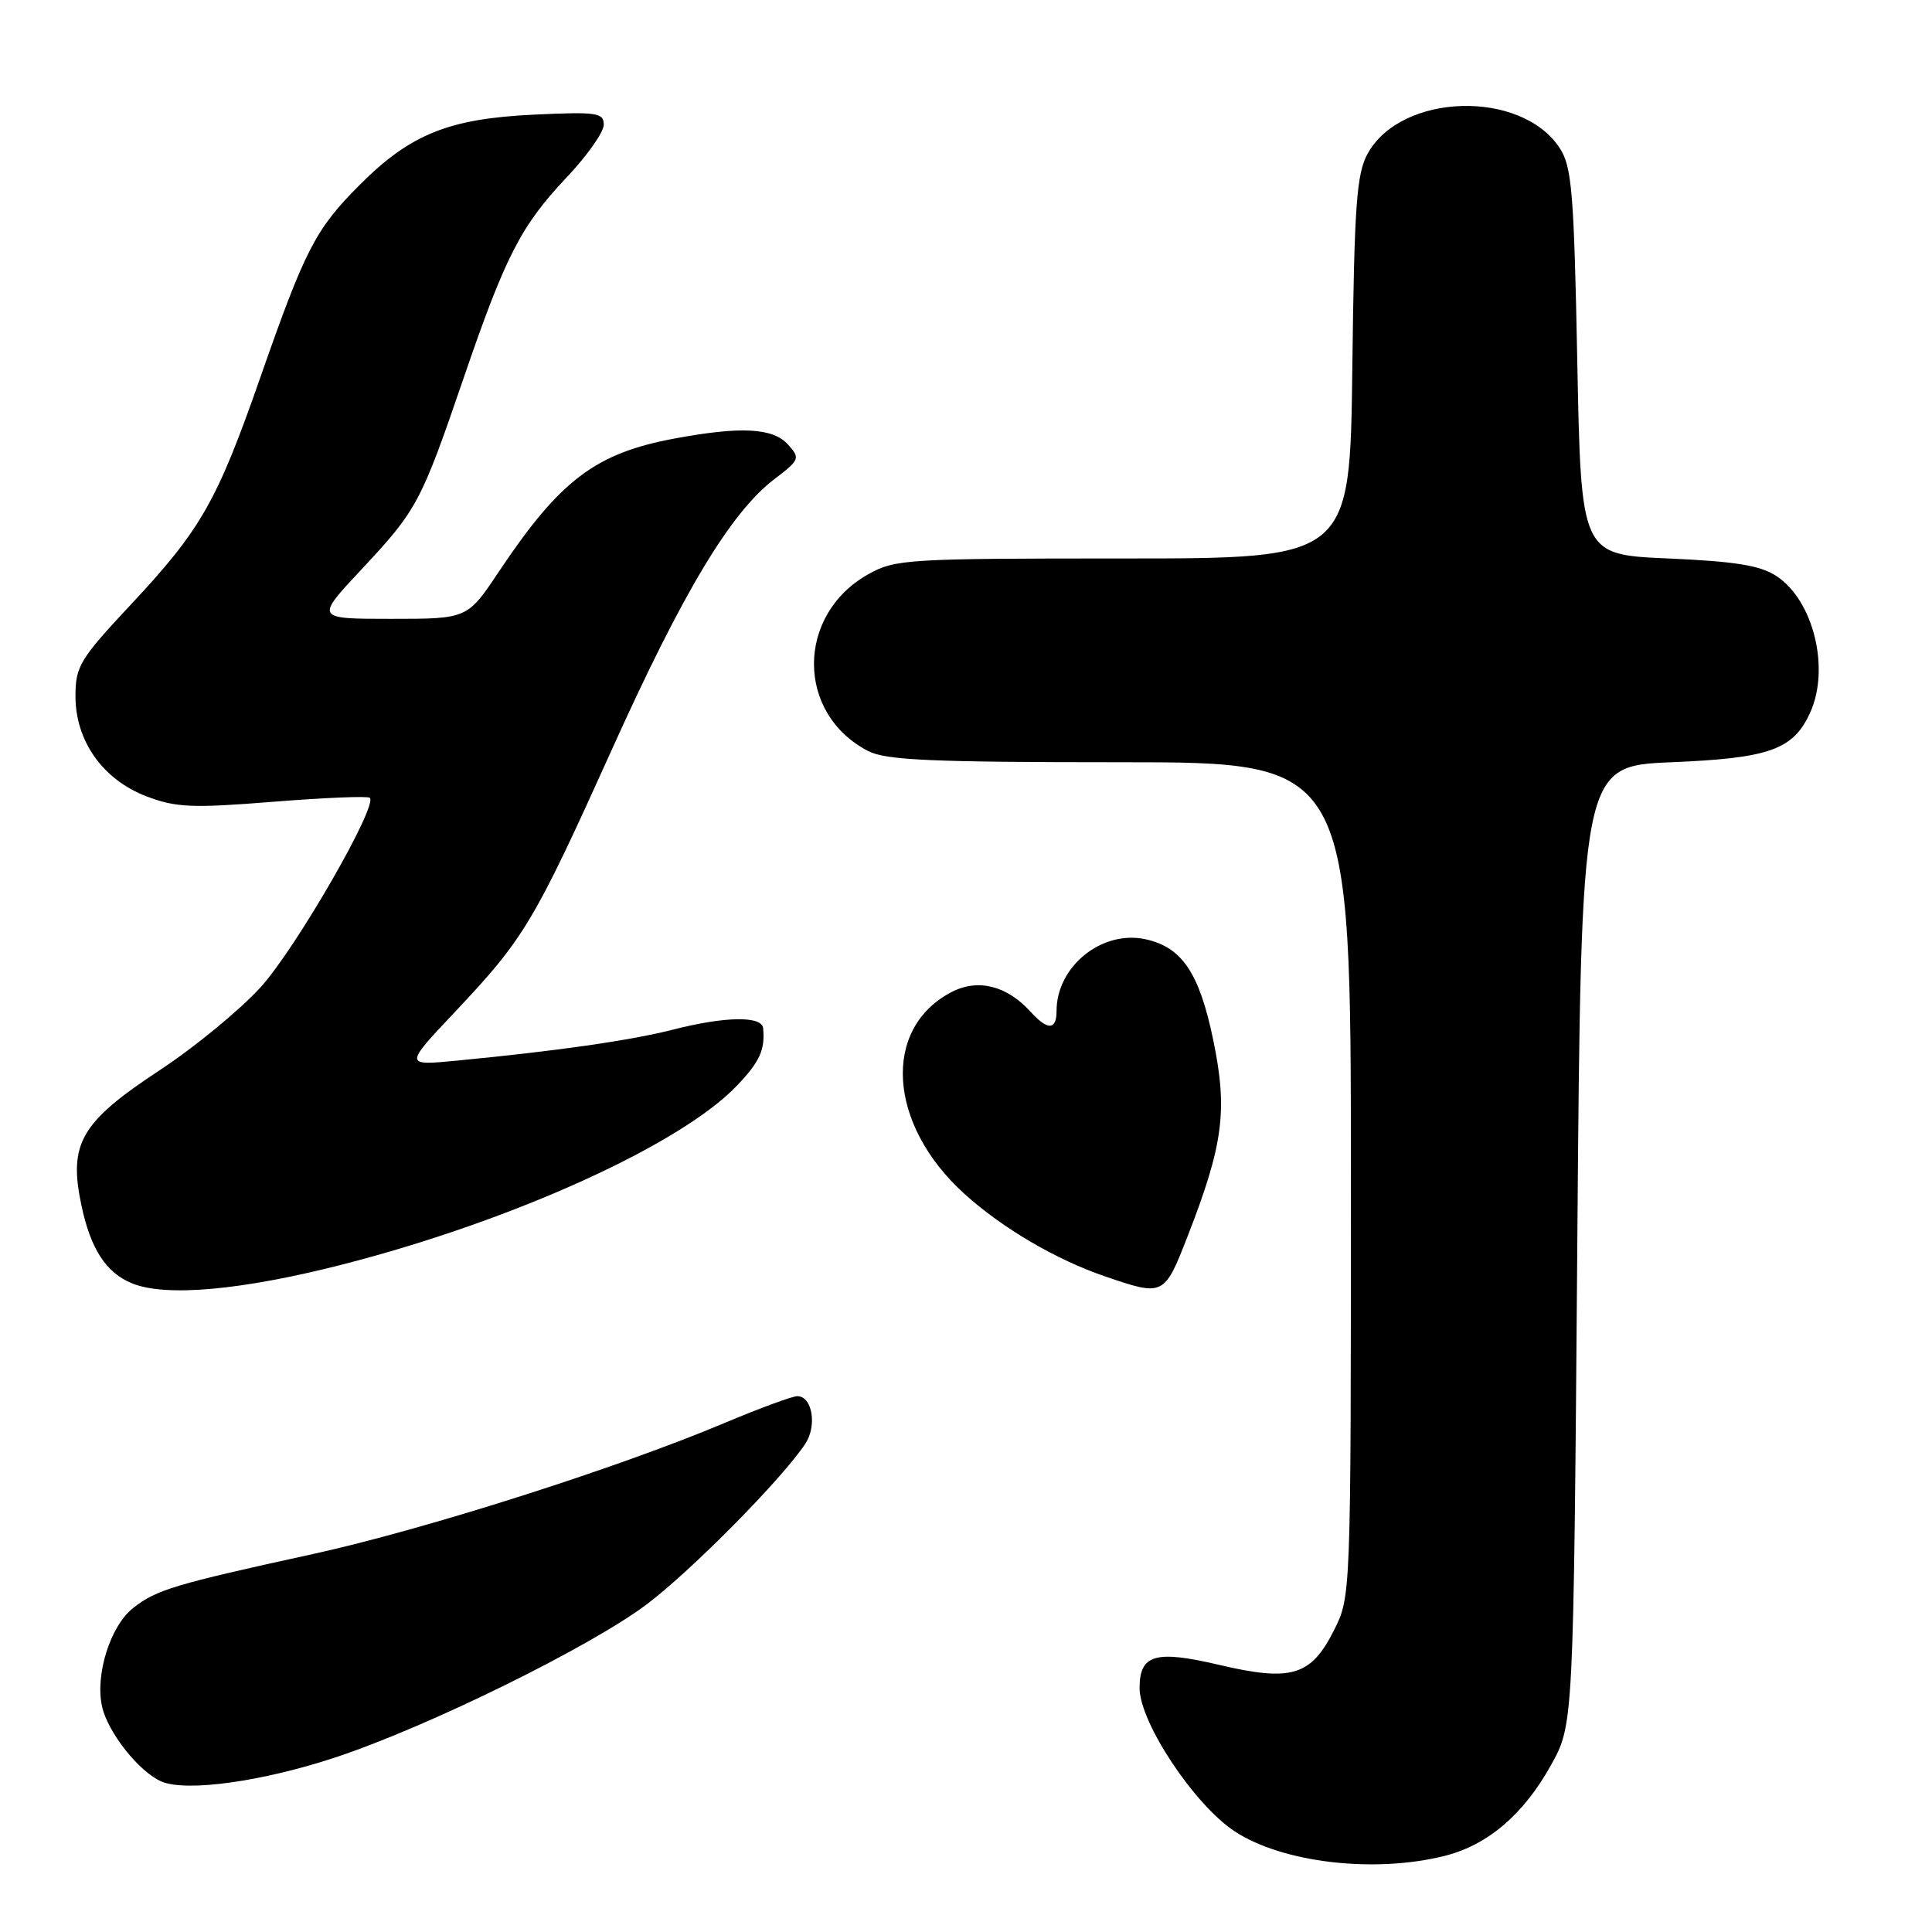 <?xml version="1.0" encoding="UTF-8" standalone="no"?>
<!DOCTYPE svg PUBLIC "-//W3C//DTD SVG 1.1//EN" "http://www.w3.org/Graphics/SVG/1.1/DTD/svg11.dtd" >
<svg xmlns="http://www.w3.org/2000/svg" xmlns:xlink="http://www.w3.org/1999/xlink" version="1.1" viewBox="0 0 256 256">
 <g >
 <path fill="currentColor"
d=" M 191.44 245.91 C 197.15 244.47 201.90 240.41 205.53 233.86 C 208.50 228.50 208.50 228.50 209.00 165.00 C 209.50 101.50 209.50 101.50 221.50 101.00 C 234.49 100.46 237.61 99.34 239.85 94.44 C 242.52 88.58 240.29 79.55 235.39 76.33 C 233.24 74.92 229.95 74.39 221.05 74.00 C 209.50 73.50 209.50 73.50 209.00 47.95 C 208.56 25.42 208.28 22.08 206.67 19.62 C 201.56 11.82 185.63 12.30 181.21 20.38 C 179.75 23.04 179.45 27.23 179.19 48.75 C 178.88 74.00 178.88 74.00 148.82 74.00 C 120.17 74.00 118.60 74.10 115.05 76.09 C 105.46 81.48 105.46 94.57 115.04 99.52 C 117.38 100.73 123.43 101.00 148.45 101.00 C 179.00 101.00 179.00 101.00 179.00 156.29 C 179.00 211.58 179.00 211.58 176.75 216.04 C 173.70 222.09 171.11 222.86 161.48 220.59 C 153.09 218.62 151.00 219.23 151.00 223.67 C 151.00 228.23 158.26 239.16 163.61 242.67 C 169.98 246.84 182.13 248.25 191.44 245.91 Z  M 44.43 232.87 C 56.63 228.84 78.18 218.24 85.70 212.58 C 91.63 208.11 103.66 195.93 106.71 191.30 C 108.29 188.91 107.63 185.00 105.65 185.00 C 104.99 185.00 100.67 186.59 96.06 188.53 C 81.89 194.51 56.20 202.69 41.50 205.91 C 23.10 209.93 20.71 210.65 17.64 213.07 C 14.63 215.44 12.59 221.88 13.52 226.11 C 14.28 229.56 18.45 234.81 21.42 236.07 C 24.73 237.46 34.74 236.07 44.43 232.87 Z  M 45.43 167.54 C 67.97 161.76 90.24 151.65 97.67 143.83 C 100.68 140.67 101.39 139.10 101.12 136.25 C 100.96 134.59 96.11 134.66 89.14 136.44 C 83.53 137.87 73.81 139.26 60.53 140.54 C 53.56 141.21 53.56 141.21 60.28 134.09 C 69.46 124.36 70.75 122.19 81.03 99.42 C 90.50 78.41 96.82 67.90 102.62 63.48 C 105.98 60.92 106.05 60.72 104.41 58.90 C 102.42 56.70 98.22 56.47 89.47 58.09 C 78.91 60.04 74.23 63.58 66.10 75.75 C 61.93 82.00 61.93 82.00 51.85 82.00 C 41.77 82.00 41.77 82.00 47.87 75.48 C 55.26 67.58 55.77 66.63 61.38 50.25 C 66.97 33.91 69.02 29.91 75.11 23.48 C 77.80 20.63 80.00 17.51 80.00 16.53 C 80.00 14.93 79.10 14.80 70.75 15.19 C 59.49 15.72 54.39 17.77 47.70 24.46 C 41.81 30.35 40.44 32.99 34.50 50.00 C 28.74 66.48 26.65 70.15 17.31 80.14 C 10.58 87.33 10.00 88.30 10.00 92.25 C 10.00 98.20 13.63 103.31 19.41 105.52 C 23.32 107.01 25.43 107.10 36.19 106.24 C 42.96 105.70 48.72 105.46 49.00 105.71 C 50.12 106.73 39.14 125.78 34.51 130.84 C 31.77 133.84 25.77 138.78 21.17 141.80 C 10.70 148.70 9.06 151.51 10.78 159.68 C 12.00 165.48 14.04 168.64 17.50 170.05 C 21.95 171.88 32.05 170.97 45.43 167.54 Z  M 157.39 163.75 C 162.10 151.64 162.69 147.12 160.76 137.81 C 158.93 128.94 156.63 125.52 151.81 124.46 C 146.03 123.19 140.00 128.04 140.00 133.95 C 140.00 136.51 138.82 136.56 136.58 134.09 C 133.43 130.60 129.60 129.64 126.11 131.44 C 116.82 136.25 117.63 149.01 127.80 158.20 C 132.82 162.74 139.94 166.92 146.43 169.13 C 154.21 171.79 154.27 171.76 157.39 163.75 Z "/>
</g>
</svg>